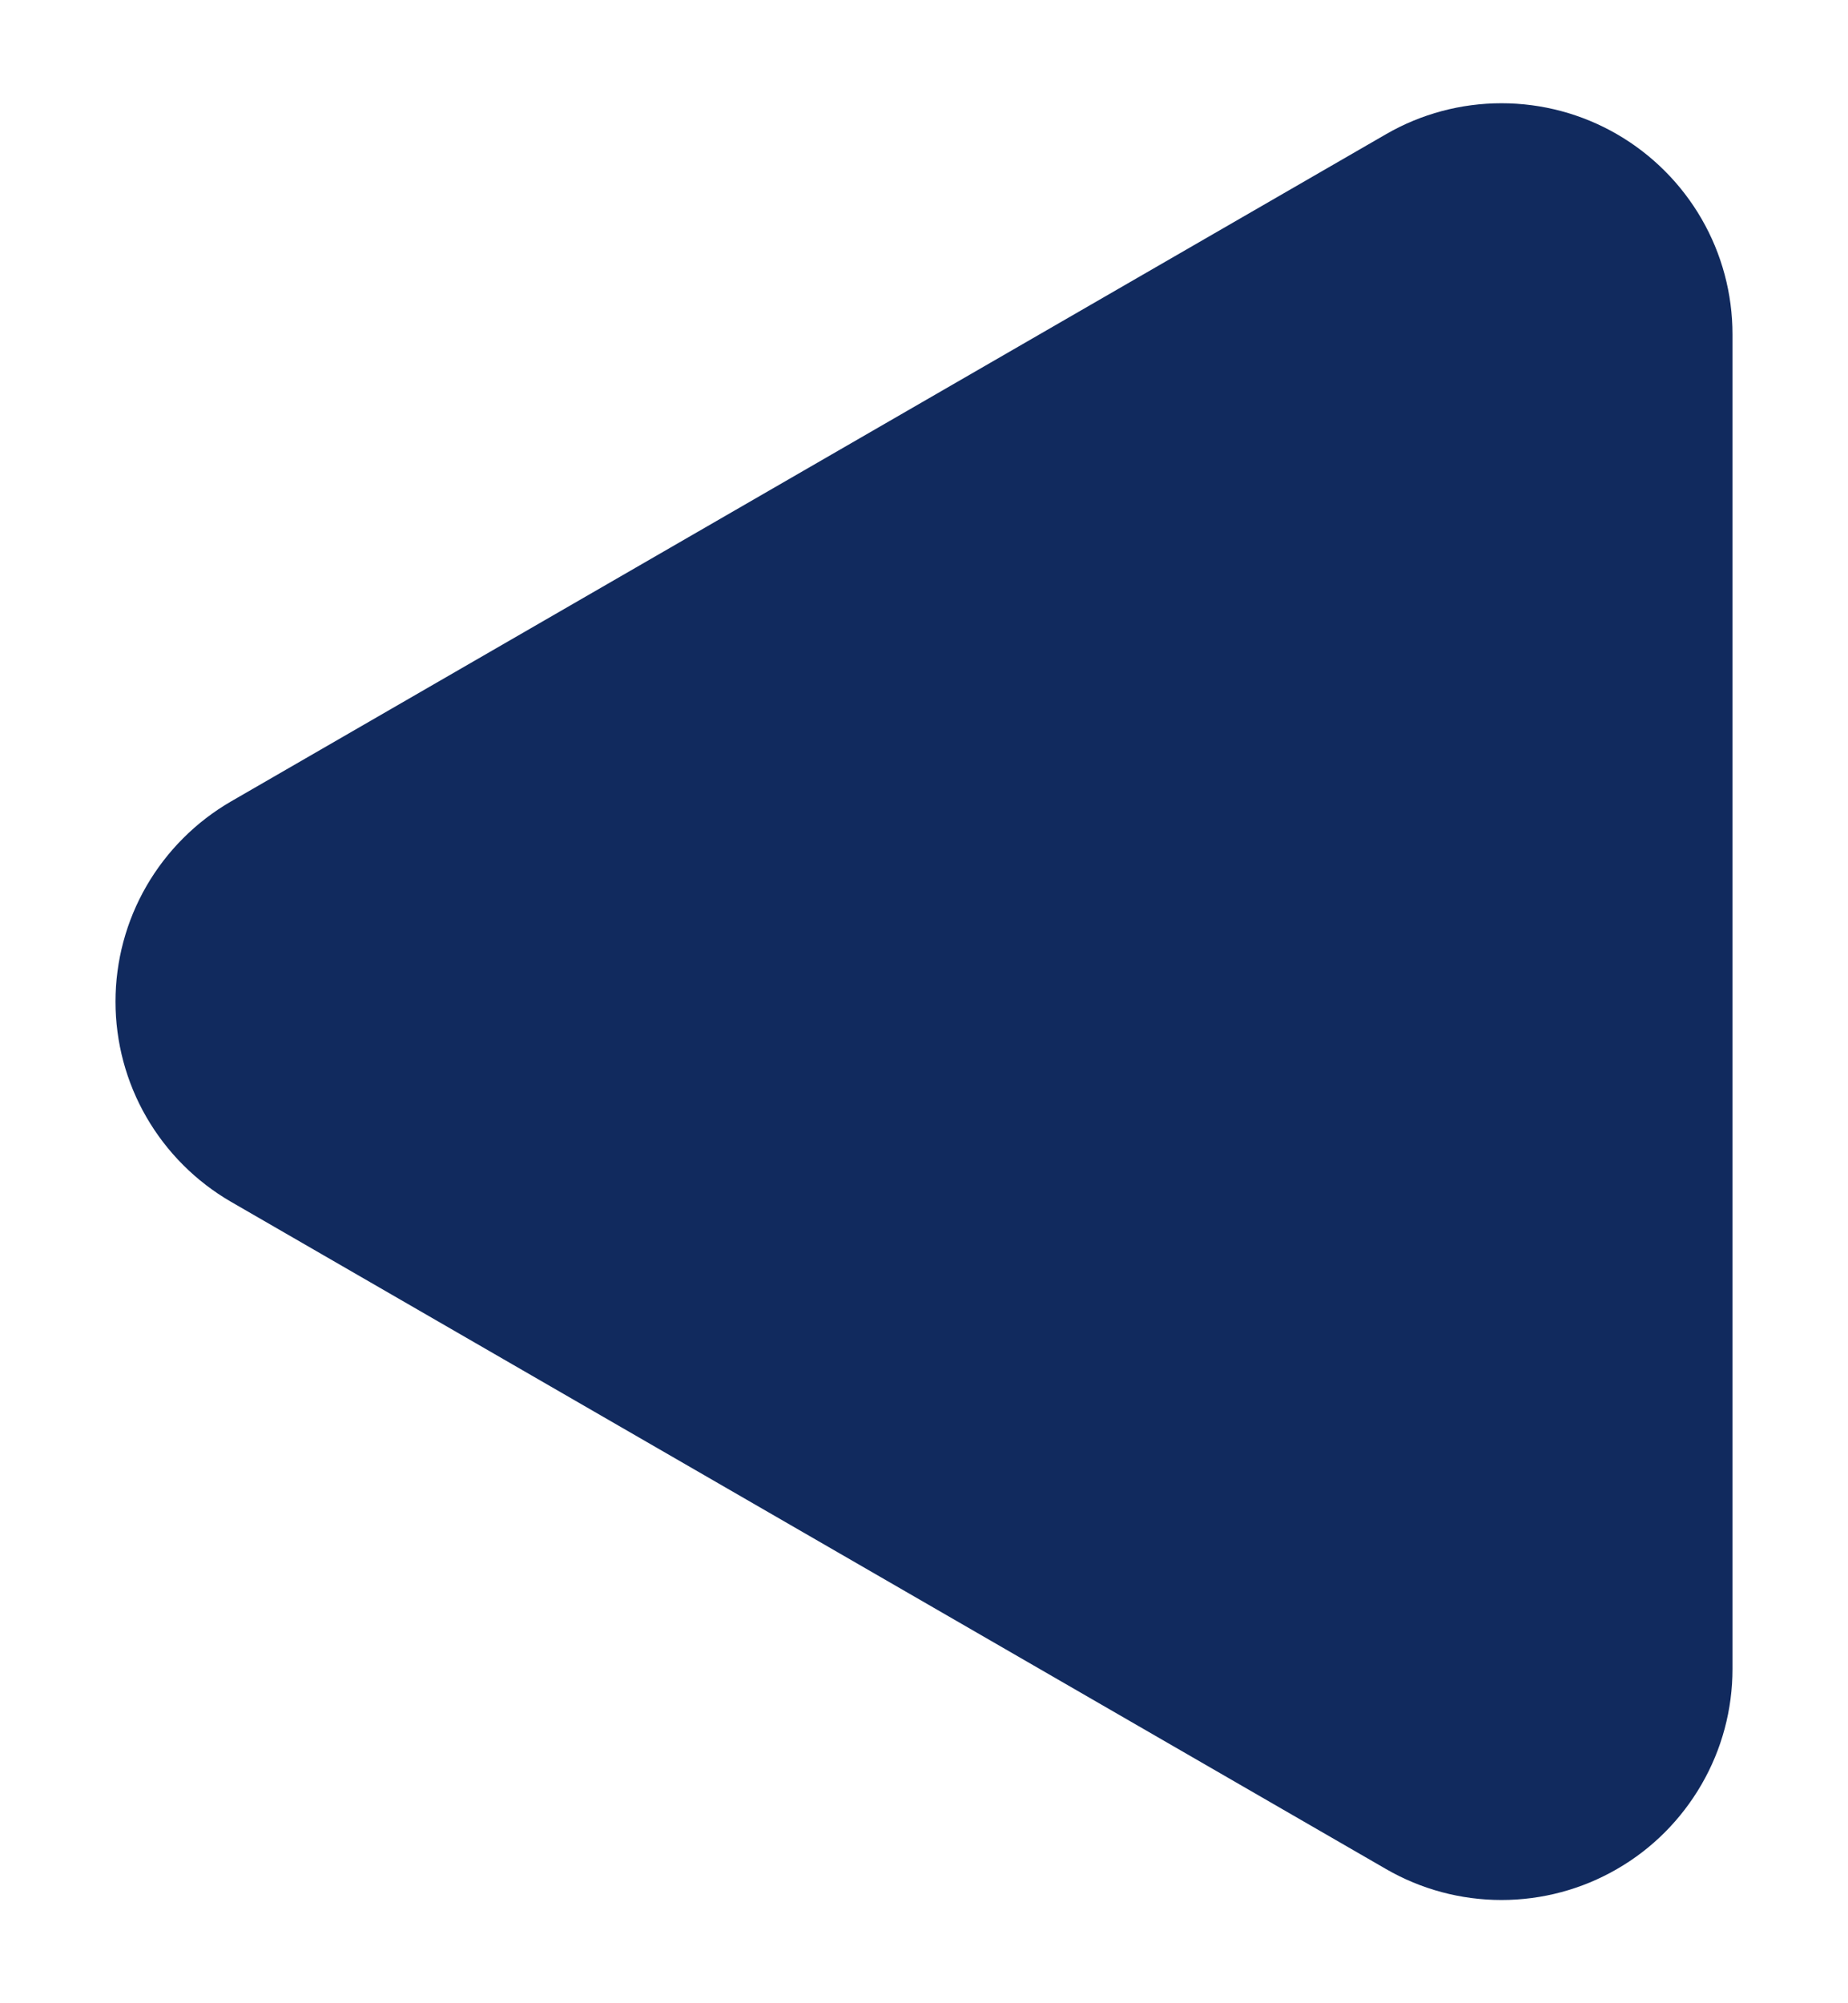 <svg width="12" height="13" viewBox="0 0 12 13" fill="none" xmlns="http://www.w3.org/2000/svg">
<path d="M1.5 5.201C1.272 5.333 1.083 5.522 0.951 5.75C0.819 5.978 0.75 6.237 0.75 6.5C0.75 6.763 0.819 7.022 0.951 7.25C1.083 7.478 1.272 7.667 1.5 7.799L9 12.129C9.228 12.261 9.487 12.33 9.75 12.33C10.013 12.33 10.272 12.261 10.5 12.129C10.728 11.998 10.917 11.808 11.049 11.58C11.181 11.352 11.25 11.094 11.25 10.83L11.25 2.17C11.25 1.907 11.181 1.648 11.049 1.42C10.917 1.192 10.728 1.003 10.5 0.871C10.272 0.739 10.013 0.67 9.75 0.67C9.487 0.67 9.228 0.739 9 0.871L1.5 5.201Z" fill="#112A5E"/>
</svg>
    